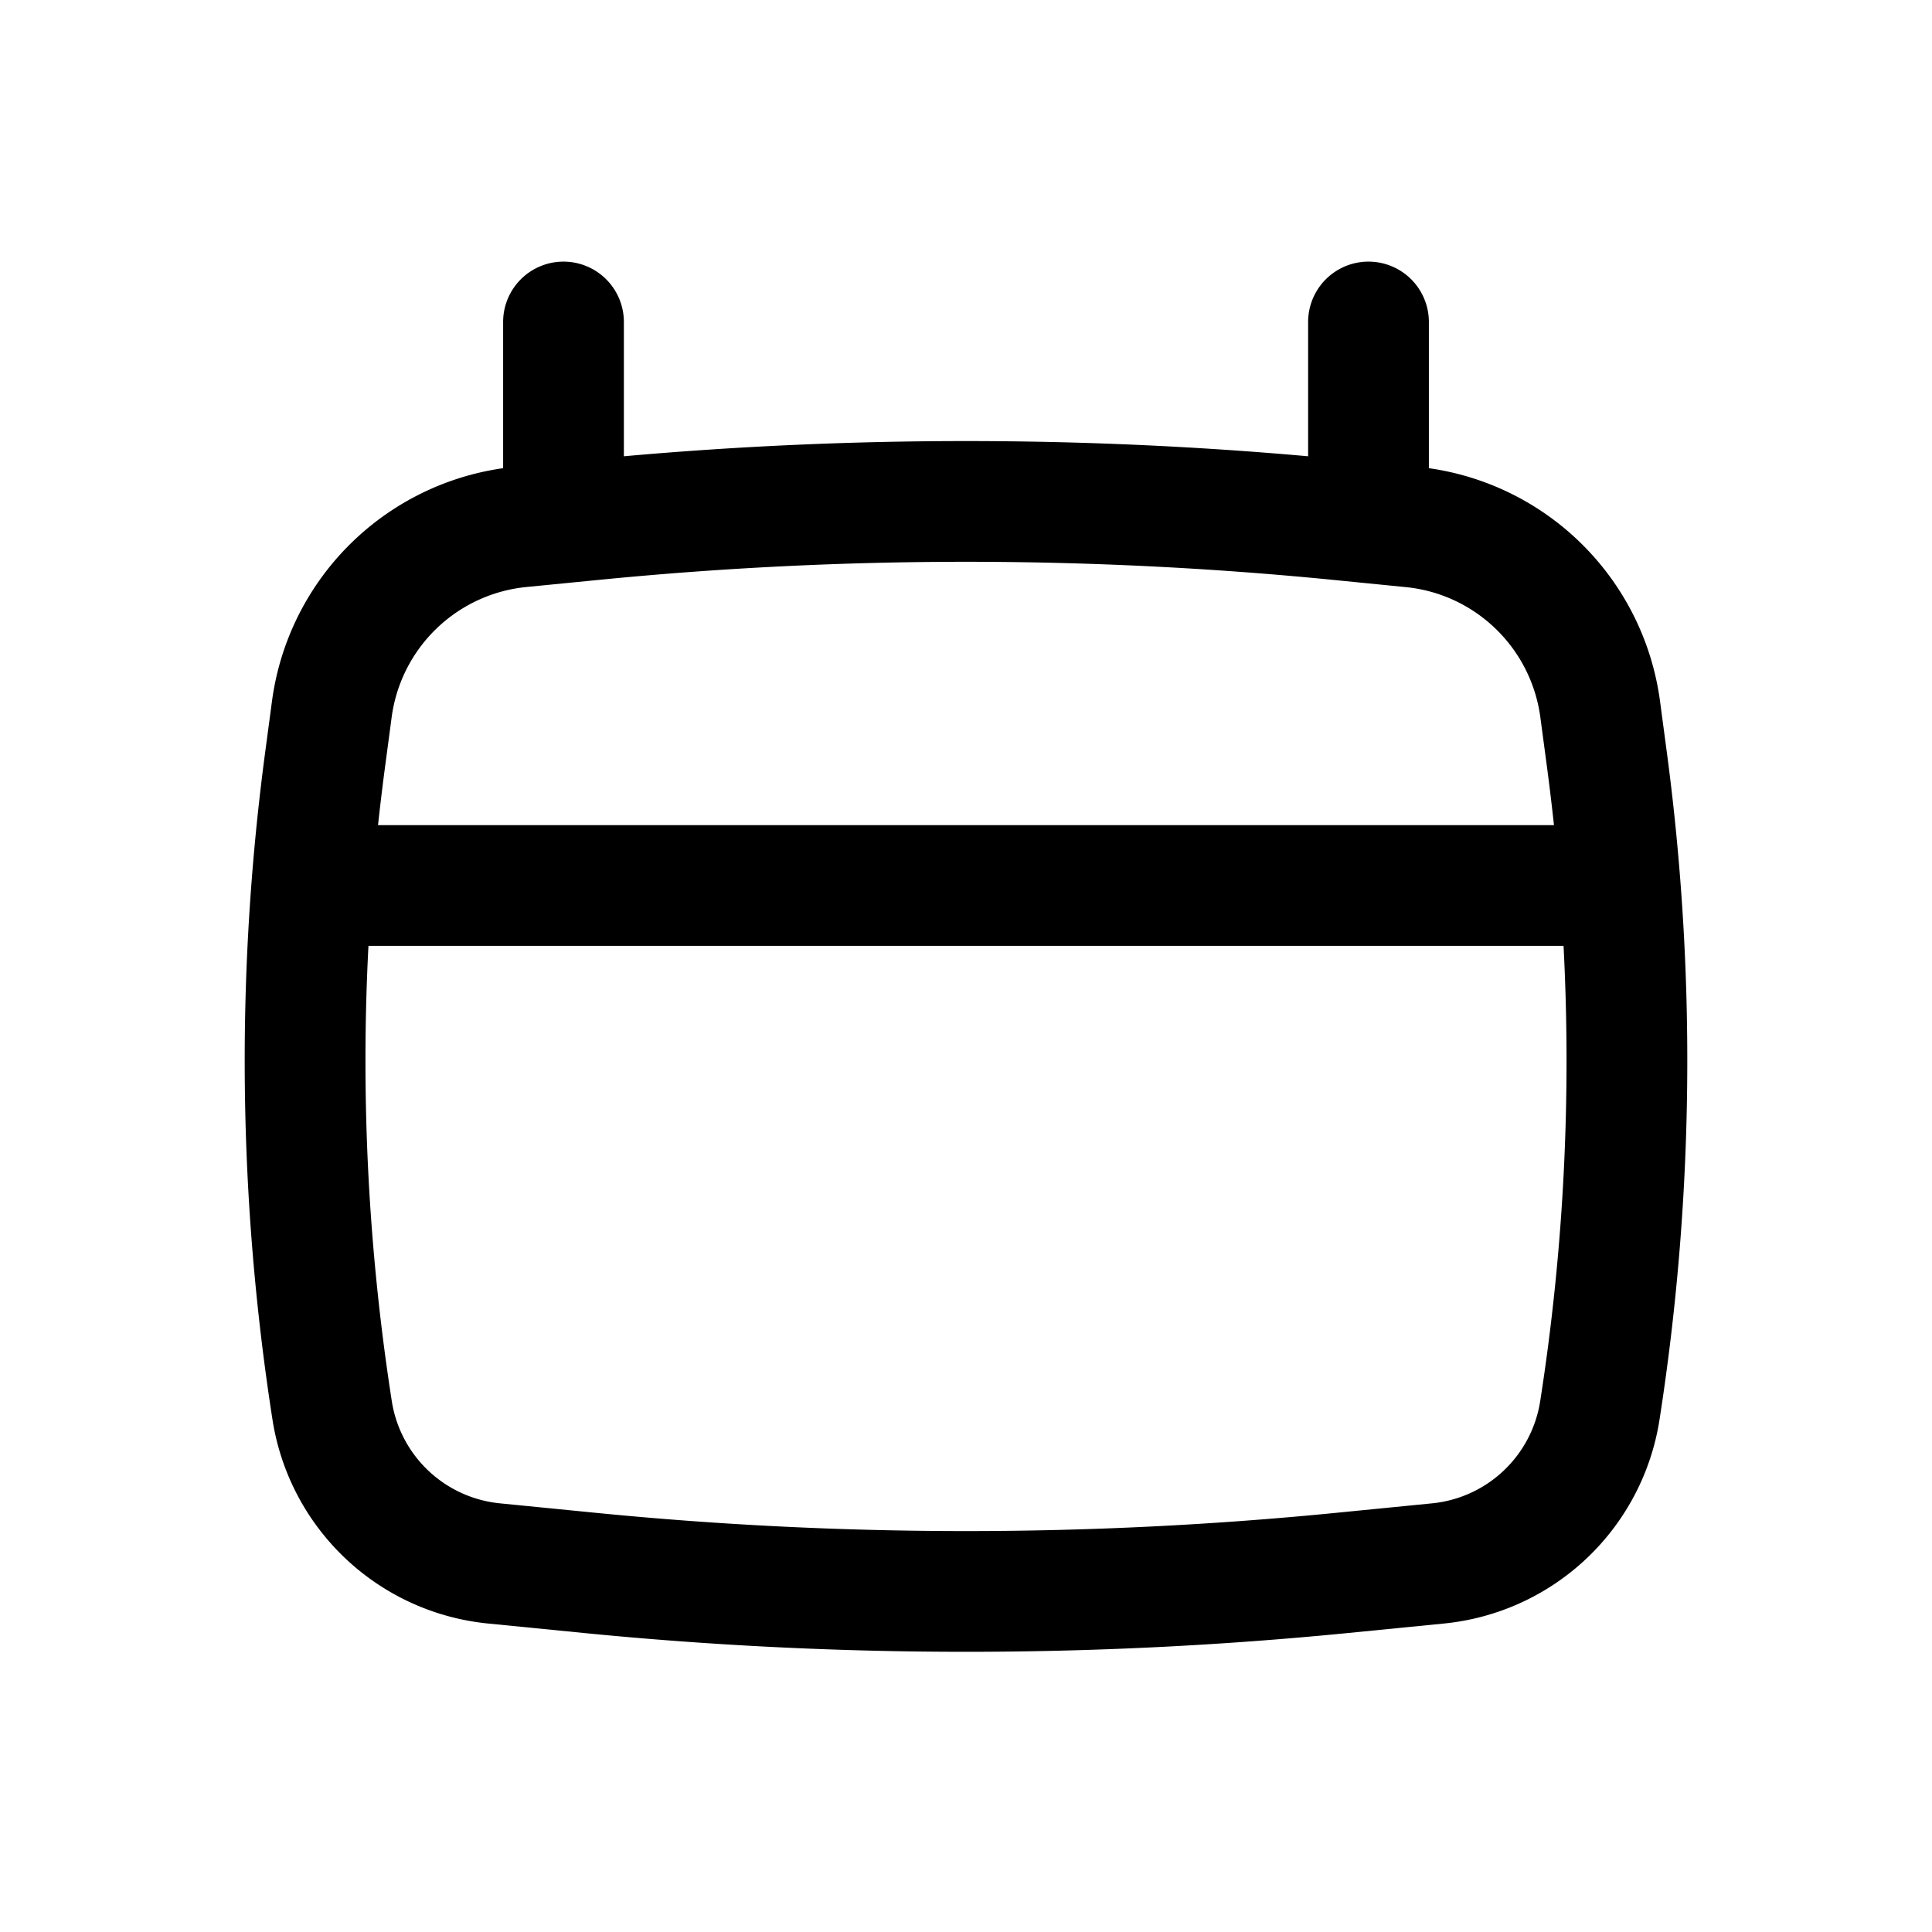 <svg xmlns="http://www.w3.org/2000/svg" width="24" height="24" viewBox="0 0 24 24"><title>Calendar-outline SVG Icon</title><path fill="currentColor" fill-rule="evenodd" d="M7 3.25a.75.75 0 0 1 .75.75v1.668a47.911 47.911 0 0 1 8.5 0V4a.75.75 0 0 1 1.5 0v1.816a3.375 3.375 0 0 1 2.872 2.899l.087.653c.364 2.746.332 5.53-.094 8.268a3.01 3.01 0 0 1-2.678 2.532l-1.193.118a48.345 48.345 0 0 1-9.488 0l-1.193-.118a3.01 3.01 0 0 1-2.678-2.532a28.995 28.995 0 0 1-.094-8.268l.087-.653A3.375 3.375 0 0 1 6.25 5.816V4A.75.75 0 0 1 7 3.25m.445 3.953c3.03-.299 6.08-.299 9.11 0l.905.09c.867.085 1.56.756 1.675 1.619l.087.653c.03.228.057.456.082.685H4.696c.025-.229.052-.457.082-.685l.087-.653a1.875 1.875 0 0 1 1.675-1.62zM4.577 11.75a27.495 27.495 0 0 0 .29 5.655a1.51 1.51 0 0 0 1.343 1.27l1.193.118c3.057.302 6.137.302 9.194 0l1.193-.118a1.51 1.51 0 0 0 1.343-1.27c.292-1.872.388-3.767.29-5.655z" clip-rule="evenodd"/></svg>